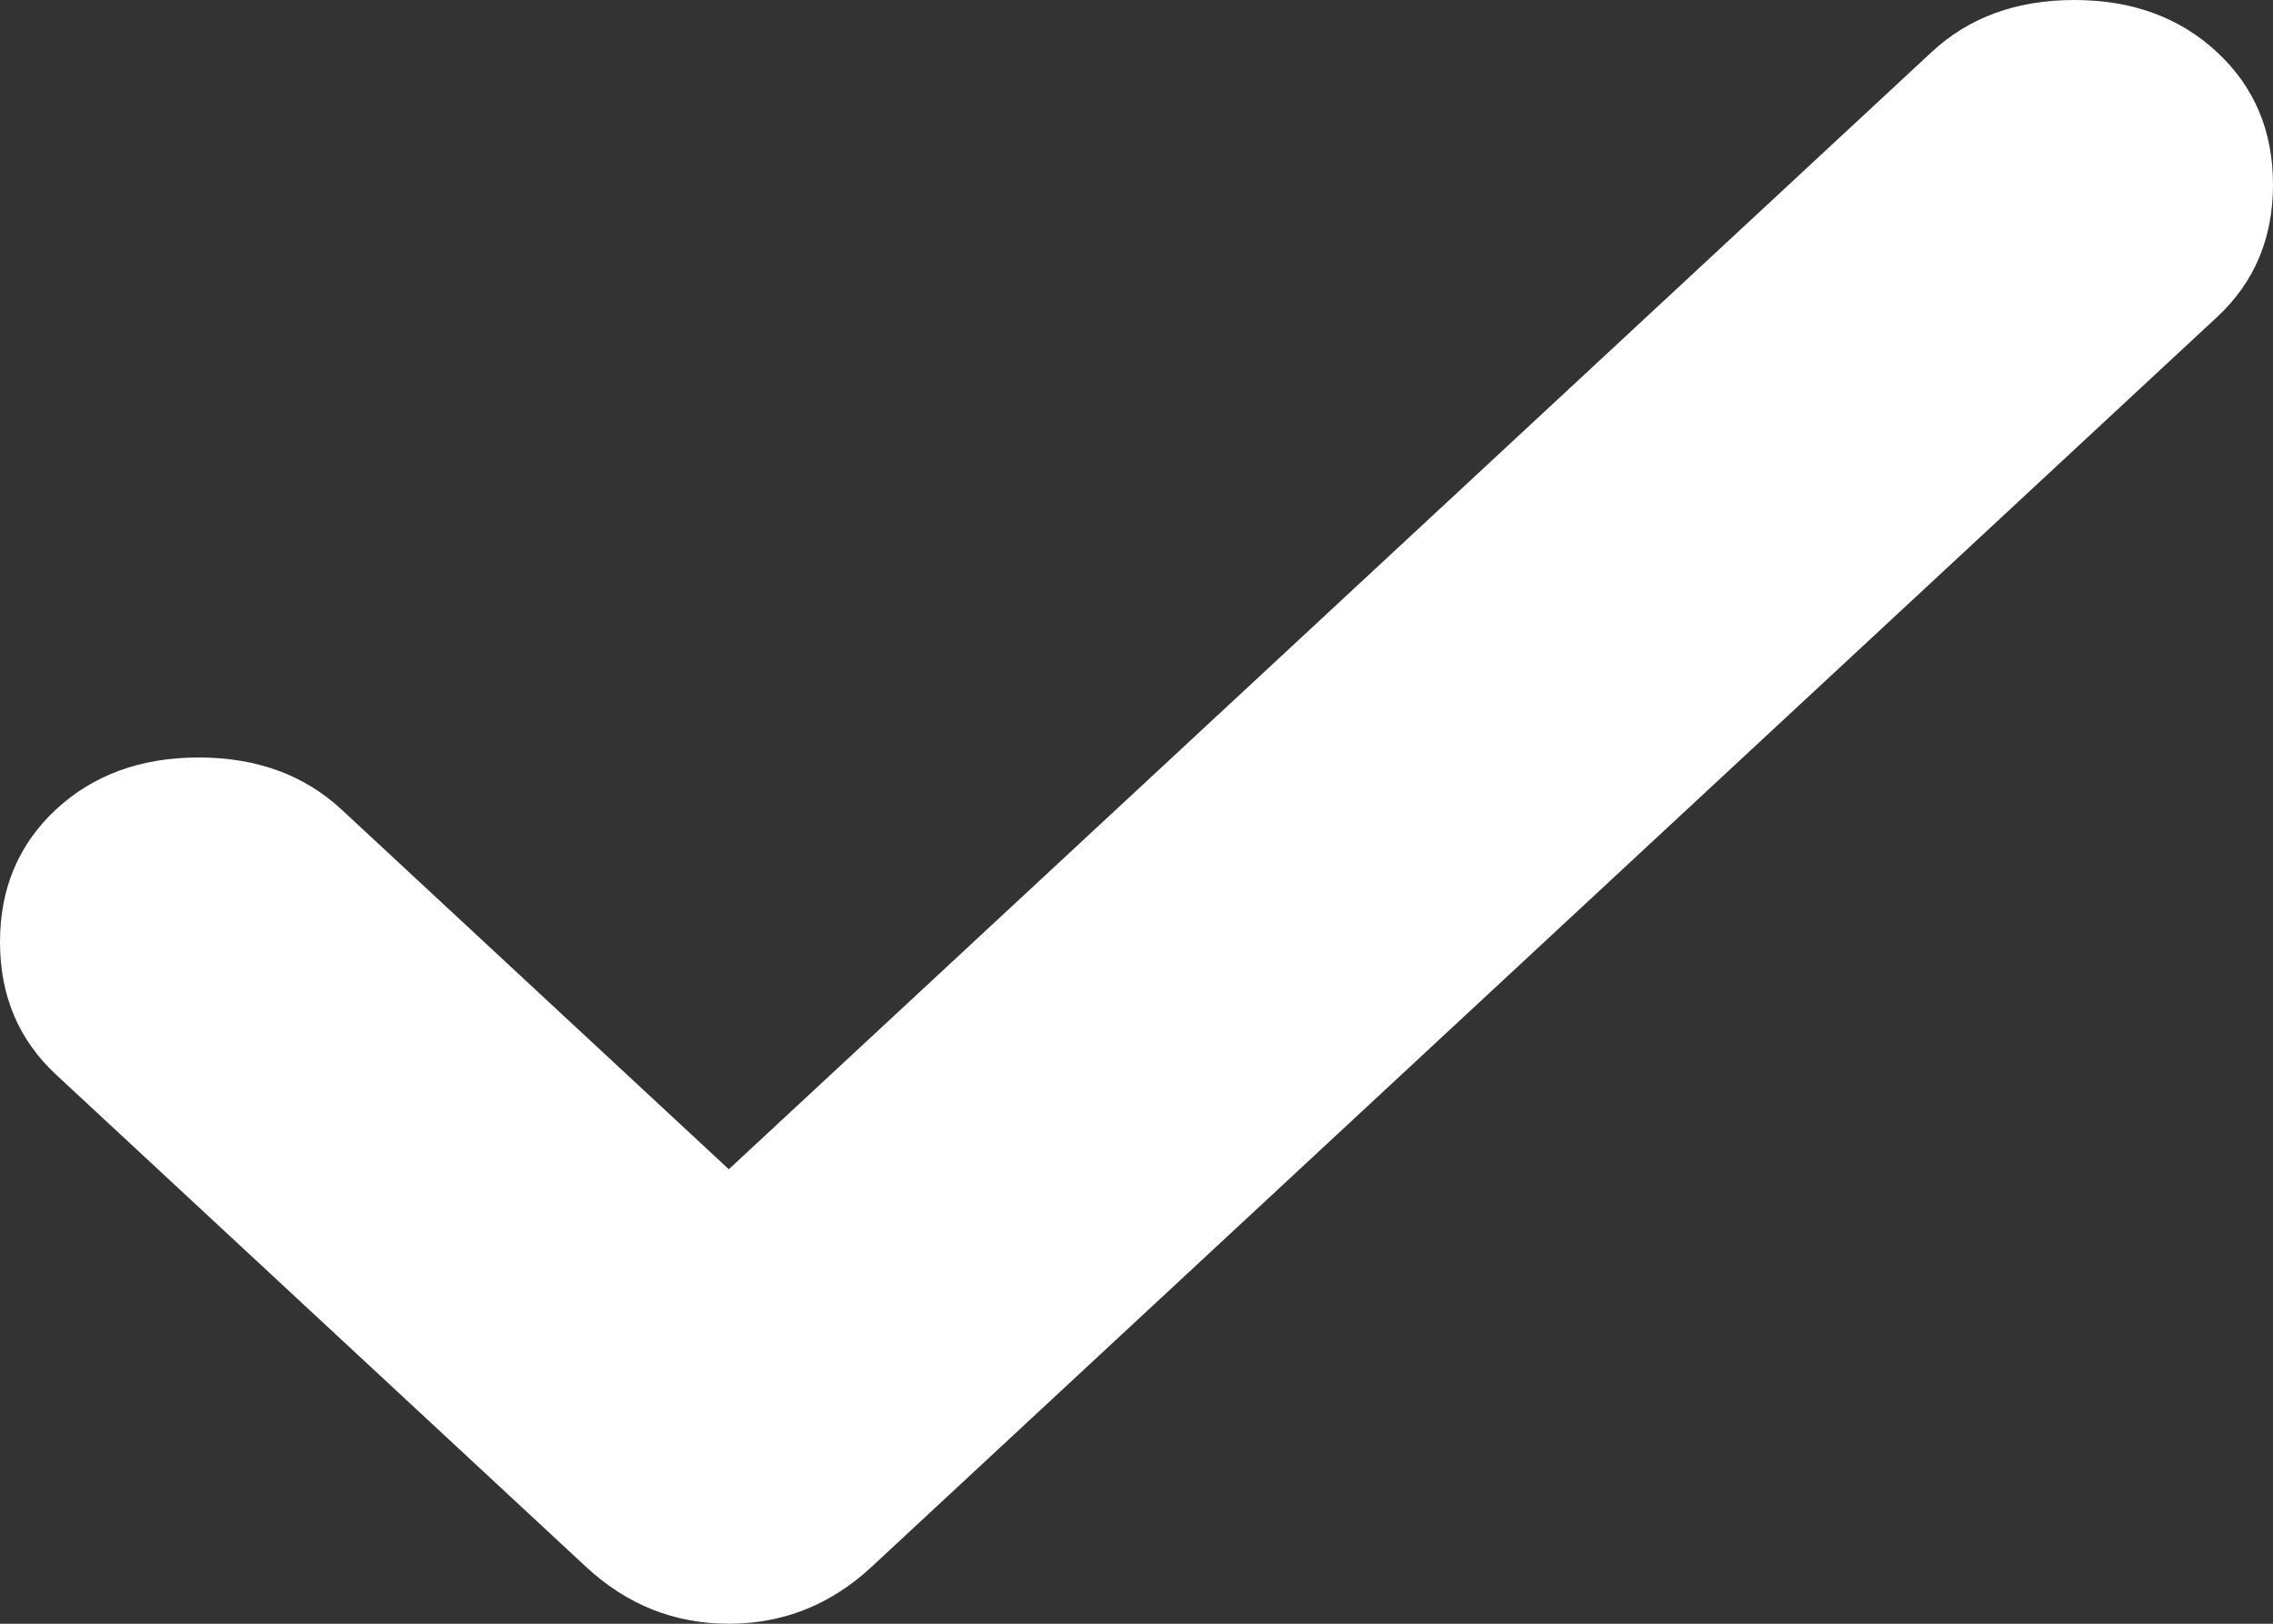 <svg width="14" height="10" viewBox="0 0 14 10" fill="none" xmlns="http://www.w3.org/2000/svg">
  <rect x="0" y="0" width="14" height="10" fill="#333333" stroke="none"/>
  <path d="M4.489 7.201L11.897 0.321C12.127 0.107 12.42 0 12.776 0C13.132 0 13.425 0.107 13.655 0.321C13.885 0.534 14 0.807 14 1.137C14 1.467 13.885 1.74 13.655 1.953L5.368 9.65C5.117 9.883 4.824 10 4.489 10C4.154 10 3.861 9.883 3.61 9.65L0.345 6.618C0.115 6.404 0 6.132 0 5.802C0 5.471 0.115 5.199 0.345 4.985C0.575 4.772 0.868 4.665 1.224 4.665C1.58 4.665 1.873 4.772 2.103 4.985L4.489 7.201Z" fill="white"/>
</svg>
